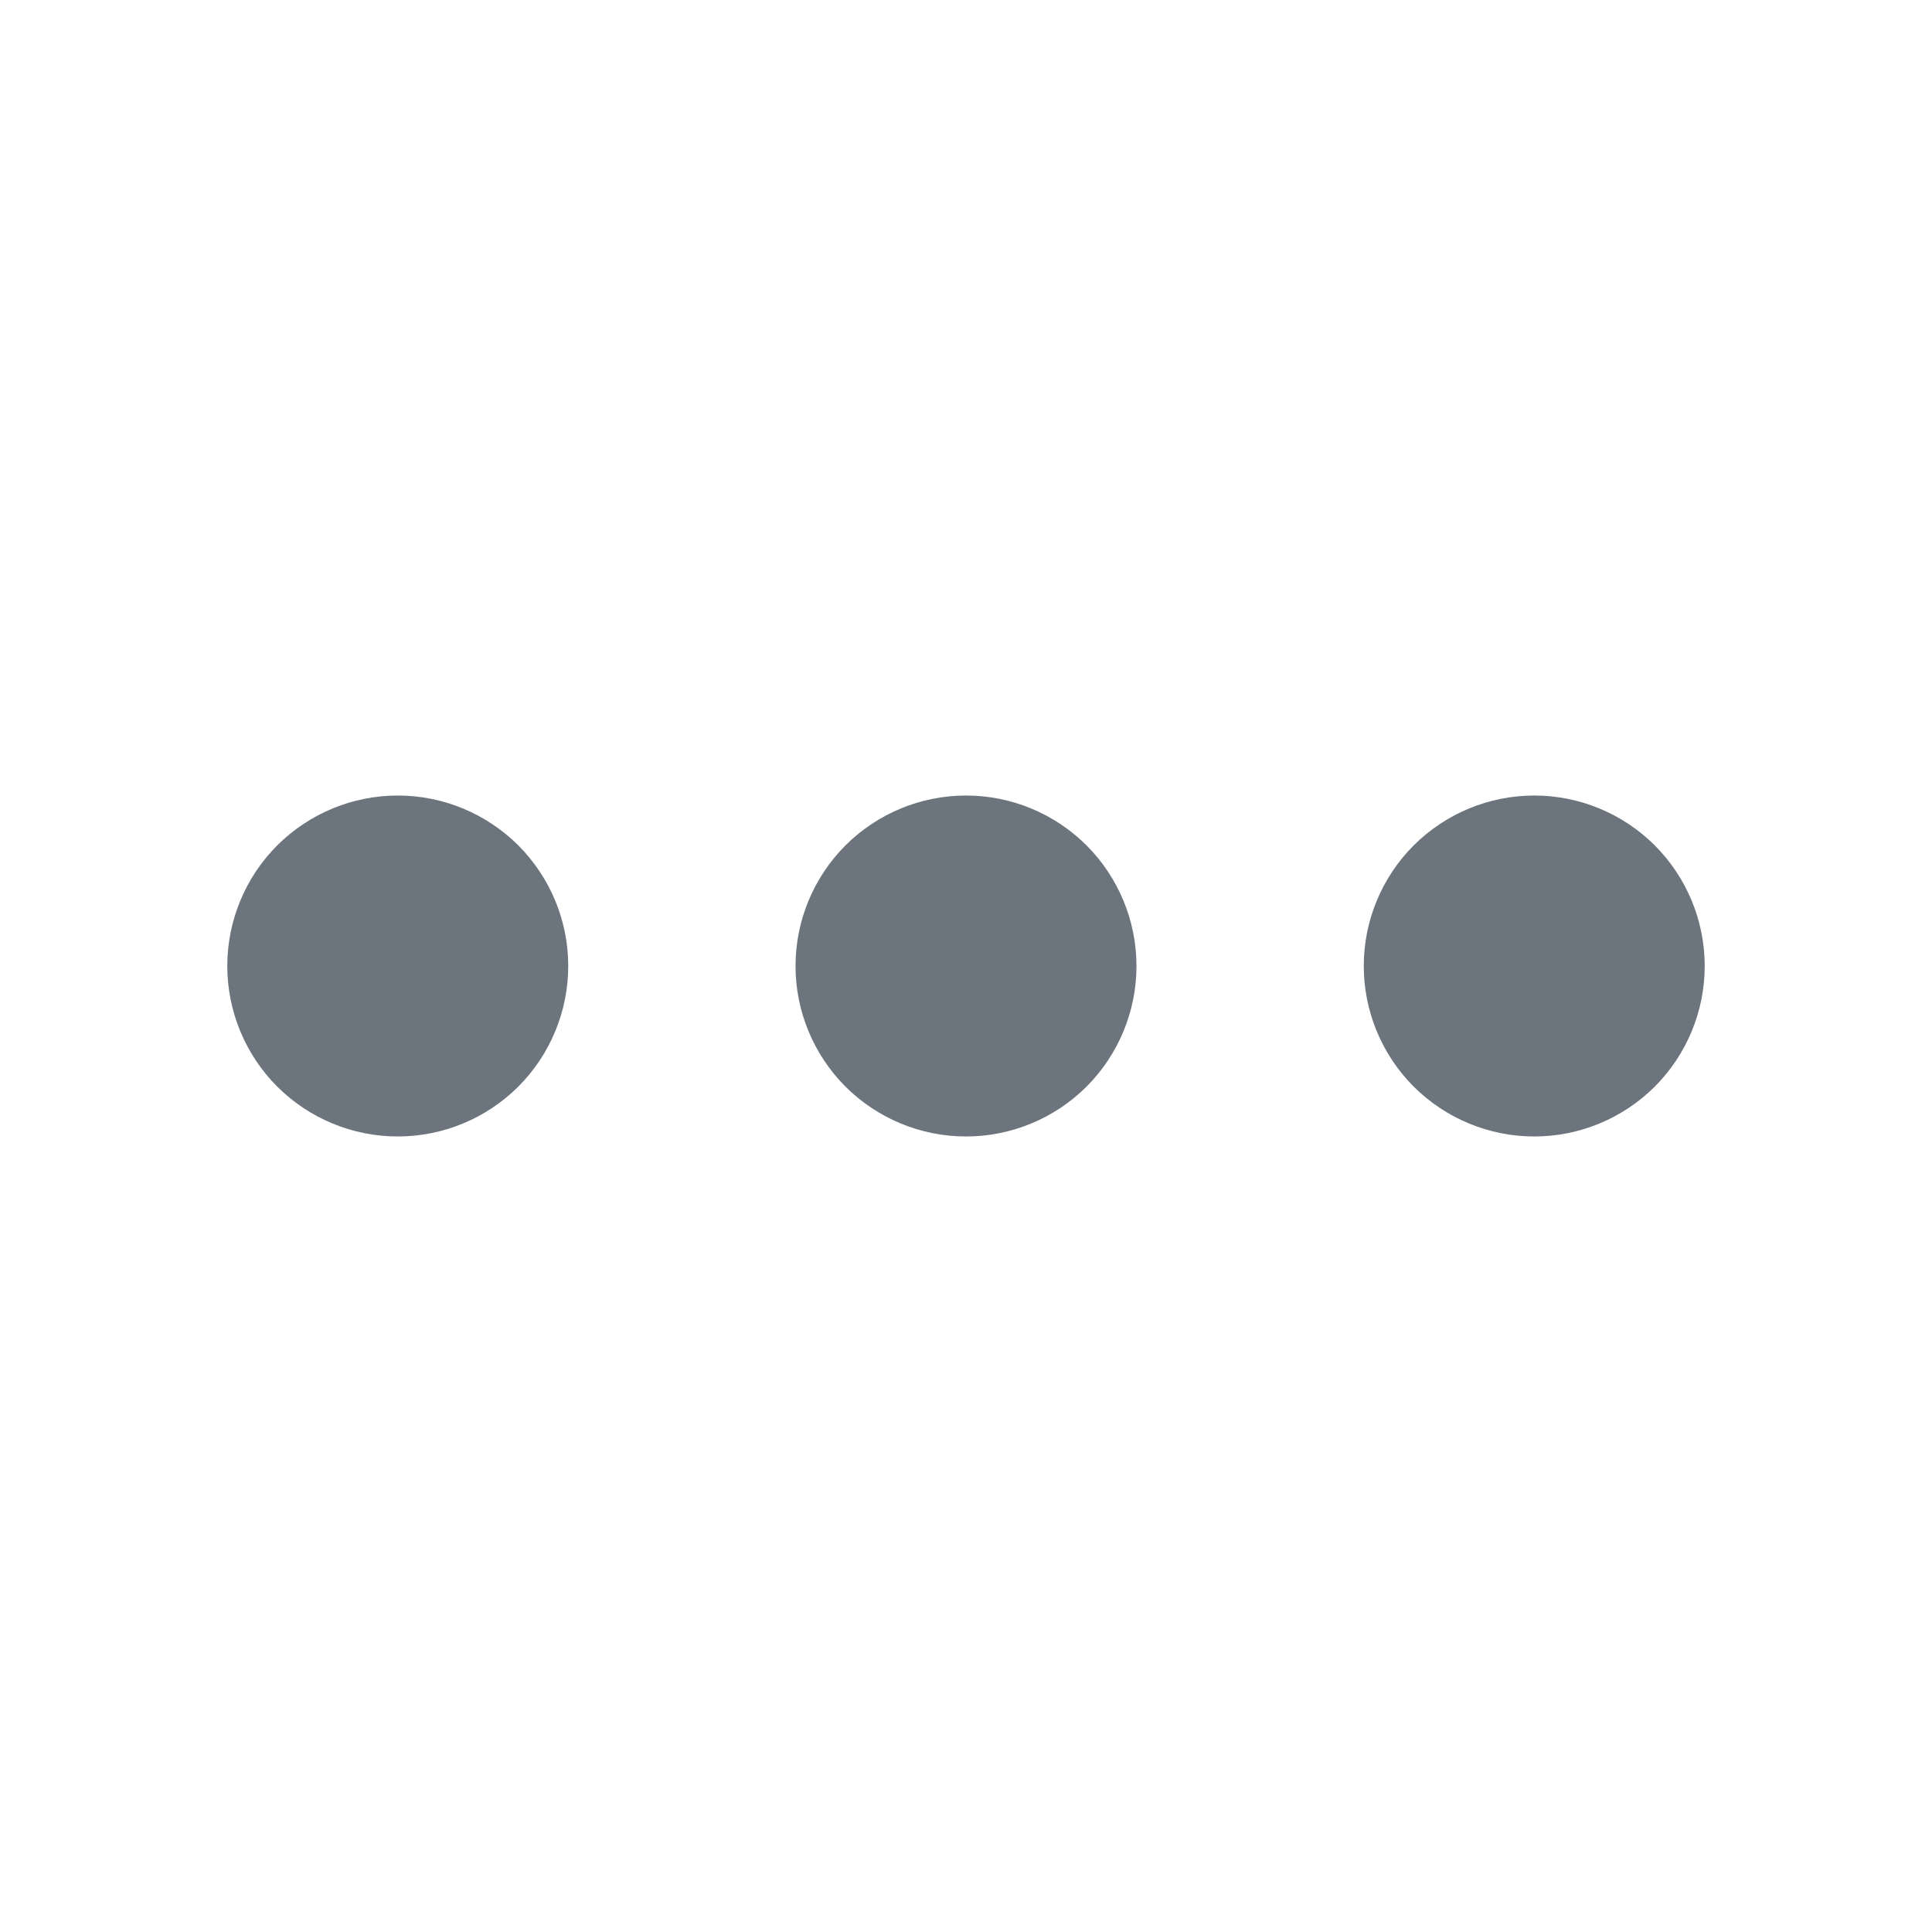 <svg width="17" height="17" viewBox="0 0 17 17" fill="none" xmlns="http://www.w3.org/2000/svg">
<path fill-rule="evenodd" clip-rule="evenodd" d="M3.5 10C3.102 10 2.721 9.842 2.439 9.561C2.158 9.279 2 8.898 2 8.5C2 8.102 2.158 7.721 2.439 7.439C2.721 7.158 3.102 7 3.5 7C3.898 7 4.279 7.158 4.561 7.439C4.842 7.721 5 8.102 5 8.5C5 8.898 4.842 9.279 4.561 9.561C4.279 9.842 3.898 10 3.5 10ZM8.5 10C8.102 10 7.721 9.842 7.439 9.561C7.158 9.279 7 8.898 7 8.5C7 8.102 7.158 7.721 7.439 7.439C7.721 7.158 8.102 7 8.5 7C8.898 7 9.279 7.158 9.561 7.439C9.842 7.721 10 8.102 10 8.5C10 8.898 9.842 9.279 9.561 9.561C9.279 9.842 8.898 10 8.5 10ZM13.5 10C13.102 10 12.721 9.842 12.439 9.561C12.158 9.279 12 8.898 12 8.5C12 8.102 12.158 7.721 12.439 7.439C12.721 7.158 13.102 7 13.5 7C13.898 7 14.279 7.158 14.561 7.439C14.842 7.721 15 8.102 15 8.5C15 8.898 14.842 9.279 14.561 9.561C14.279 9.842 13.898 10 13.5 10Z" fill="#6C757D"/>
</svg>
